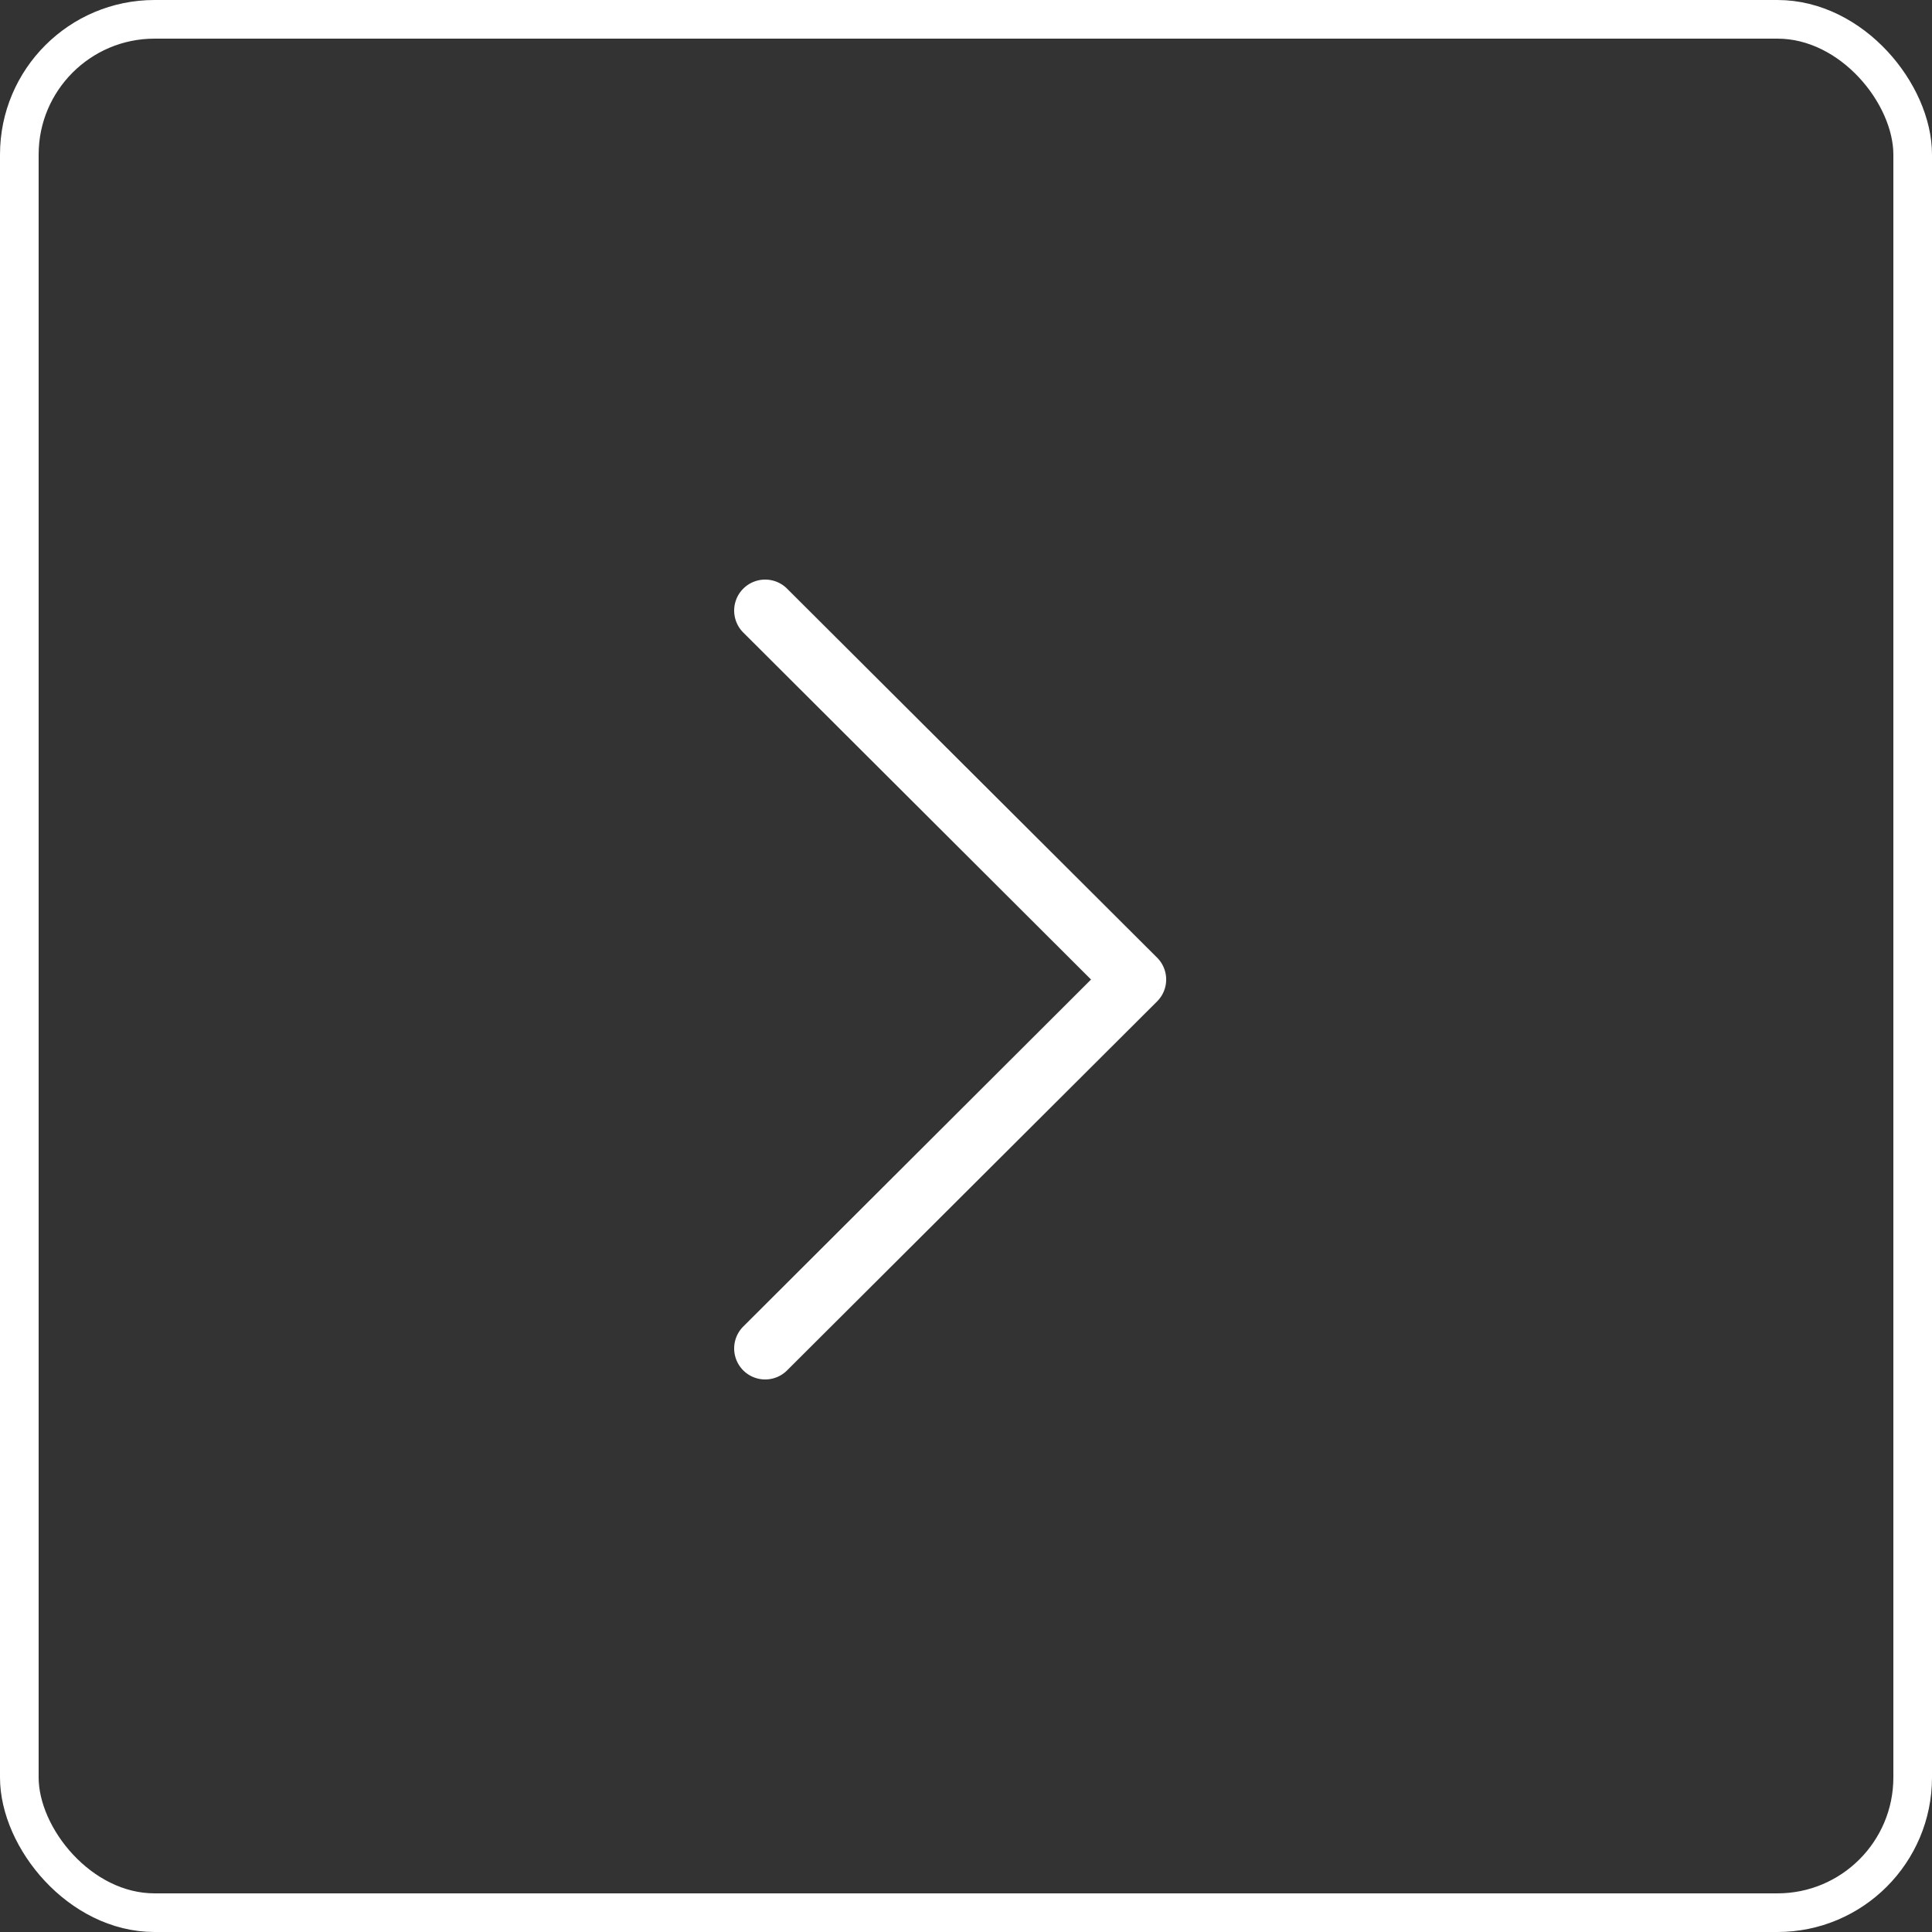 <svg xmlns="http://www.w3.org/2000/svg" width="50" height="50"><rect width="100%" height="100%" fill="#333333" stroke="none"/><g data-name="Rectangle 1541" fill="none" stroke="#fff"><rect width="50" height="50" rx="4" stroke="none"/><rect x=".5" y=".5" width="49" height="49" rx="3.5"/></g><g data-name="Group 24"><path data-name="Path 290" d="M29.944 24.782l-9.575-9.548a.802.802 0 00-1.133 1.136l9 8.98-9 8.98a.802.802 0 001.133 1.136l9.575-9.548a.8.8 0 000-1.136z" fill="#fff"/></g></svg>